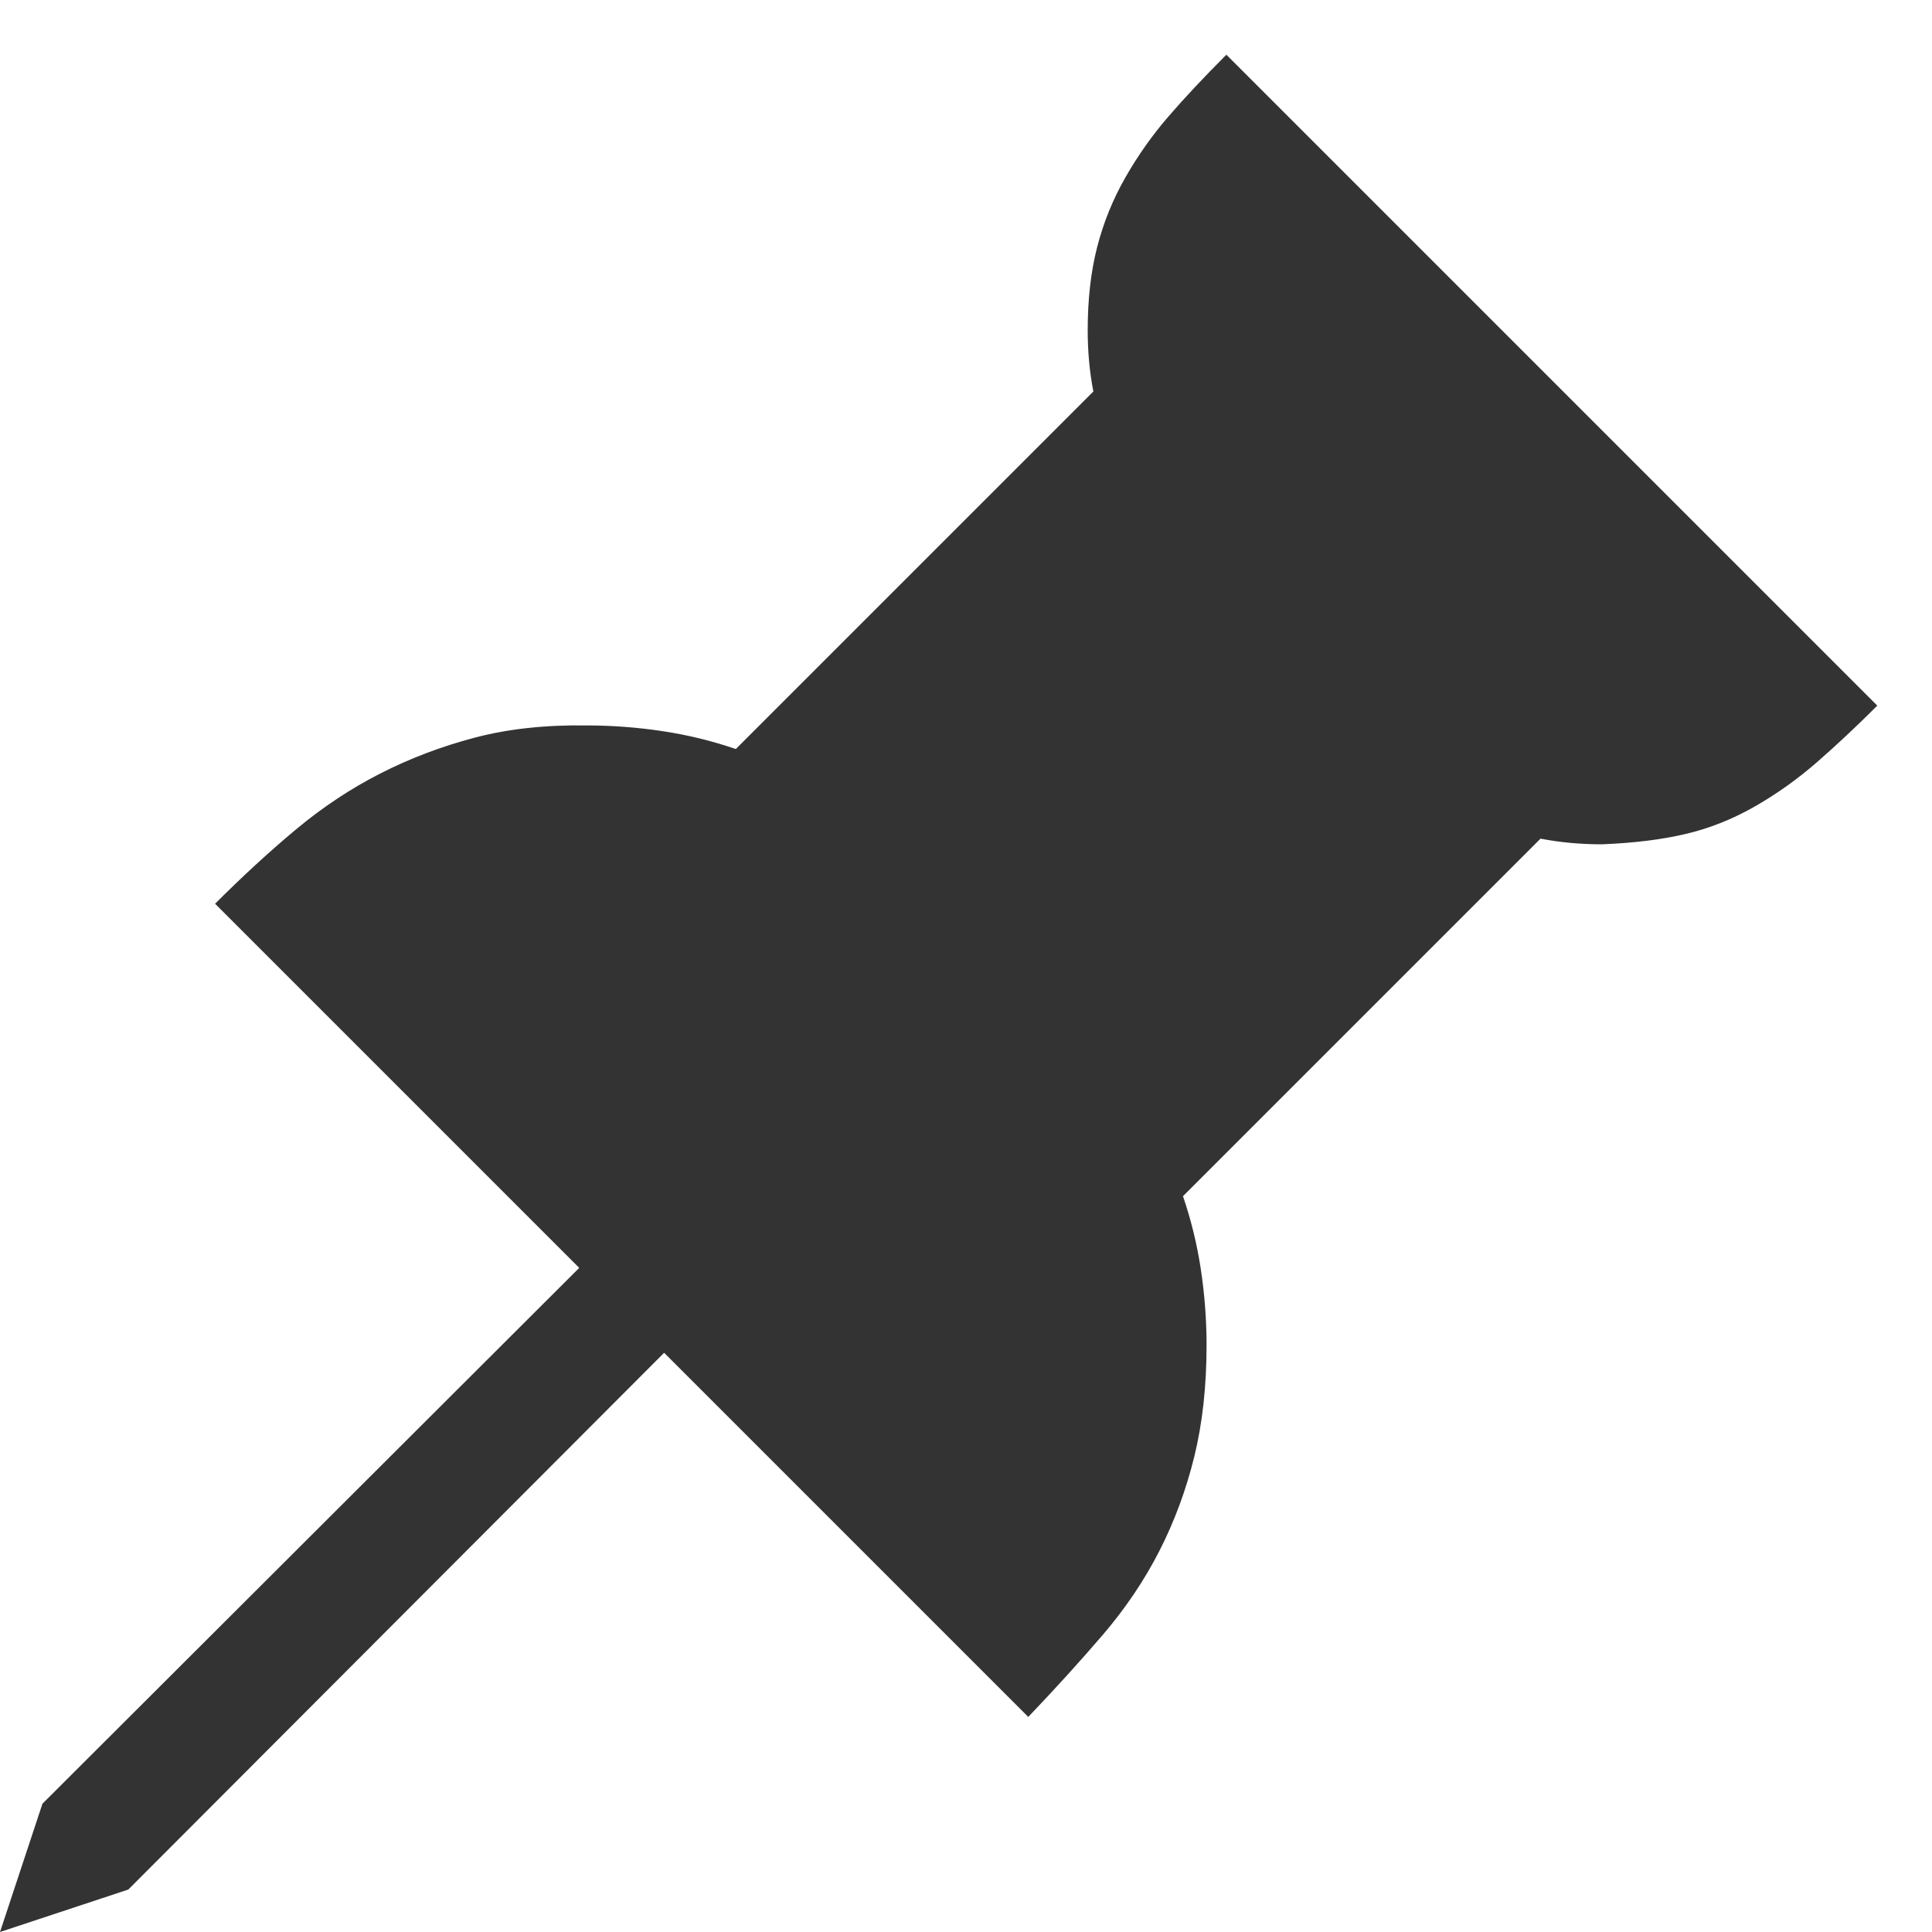 <svg xmlns="http://www.w3.org/2000/svg" viewBox="0 0 2048 2048"><path d="M1990 748q-33 33-64 60t-66 47-73 29-89 11q-34 0-65-6l-379 379q13 38 19 78t6 80q0 65-13 118t-37 100-60 89-79 87l-386-386-568 569-136 45 45-136 569-568-386-386q44-44 86-79t89-59 100-38 119-13q40 0 80 6t78 19l379-379q-6-31-6-65 0-49 10-88t30-74 46-65 61-65l690 690z" fill="#333333"></path></svg>